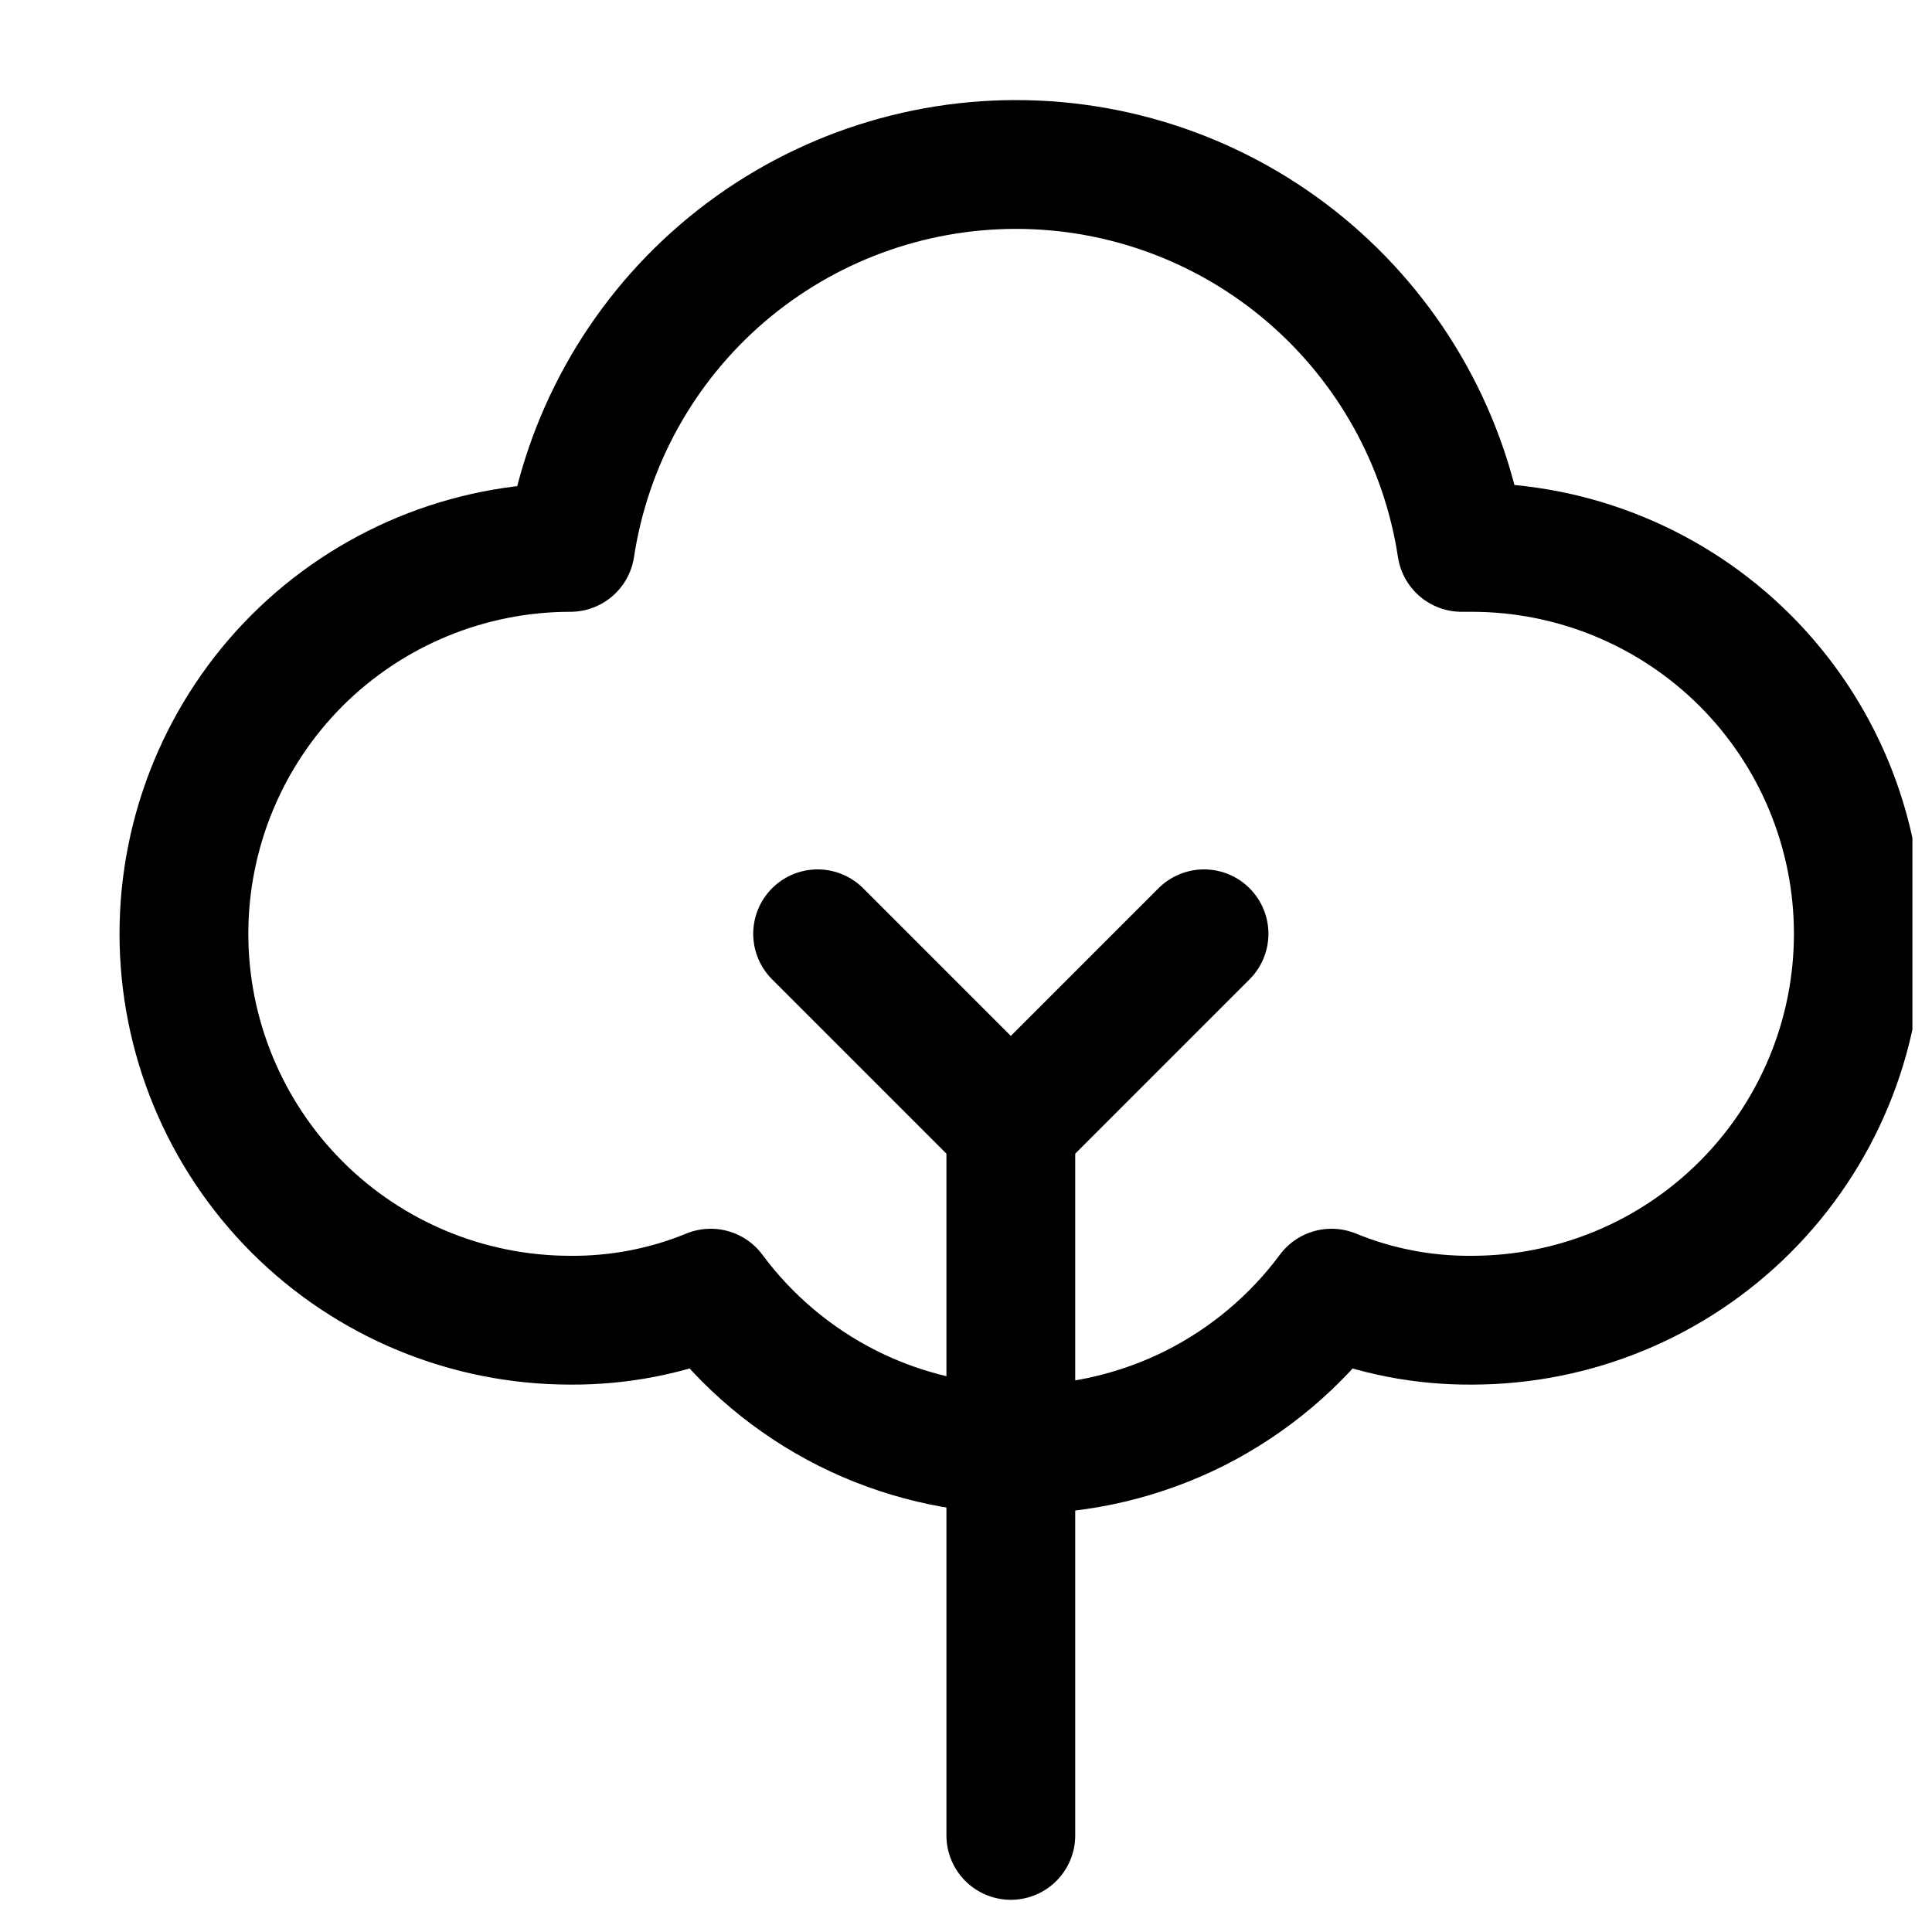 <svg width="15" height="15" viewBox="0 0 15 15" fill="none" xmlns="http://www.w3.org/2000/svg">
<g clip-path="url(#clip0_6_5936)">
<path d="M11.348 4.25C11.222 3.422 10.803 2.668 10.168 2.122C9.534 1.577 8.725 1.277 7.888 1.277C7.051 1.277 6.242 1.577 5.607 2.122C4.972 2.668 4.554 3.422 4.428 4.25C3.632 4.25 2.869 4.566 2.306 5.128C1.744 5.691 1.428 6.454 1.428 7.25C1.428 8.045 1.744 8.808 2.306 9.371C2.869 9.934 3.632 10.25 4.428 10.25C4.801 10.253 5.172 10.182 5.518 10.04C5.797 10.416 6.16 10.722 6.579 10.933C6.997 11.143 7.459 11.253 7.928 11.253C8.396 11.253 8.858 11.143 9.277 10.933C9.695 10.722 10.059 10.416 10.338 10.04C10.683 10.182 11.054 10.253 11.428 10.25C12.223 10.25 12.986 9.934 13.549 9.371C14.112 8.808 14.428 8.045 14.428 7.25C14.428 6.454 14.112 5.691 13.549 5.128C12.986 4.566 12.223 4.25 11.428 4.25H11.348Z" stroke="#000001" stroke-linecap="round" stroke-linejoin="round"/>
<path d="M6.348 7.25L7.848 8.75V14.25" stroke="#000001" stroke-linecap="round" stroke-linejoin="round"/>
<path d="M7.848 8.75L9.348 7.25" stroke="#000001" stroke-linecap="round" stroke-linejoin="round"/>
</g>
<defs>
<clipPath id="clip0_6_5936">
<rect width="14" height="14" fill="white" transform="translate(0.848 0.75)"/>
</clipPath>
</defs>
</svg>
